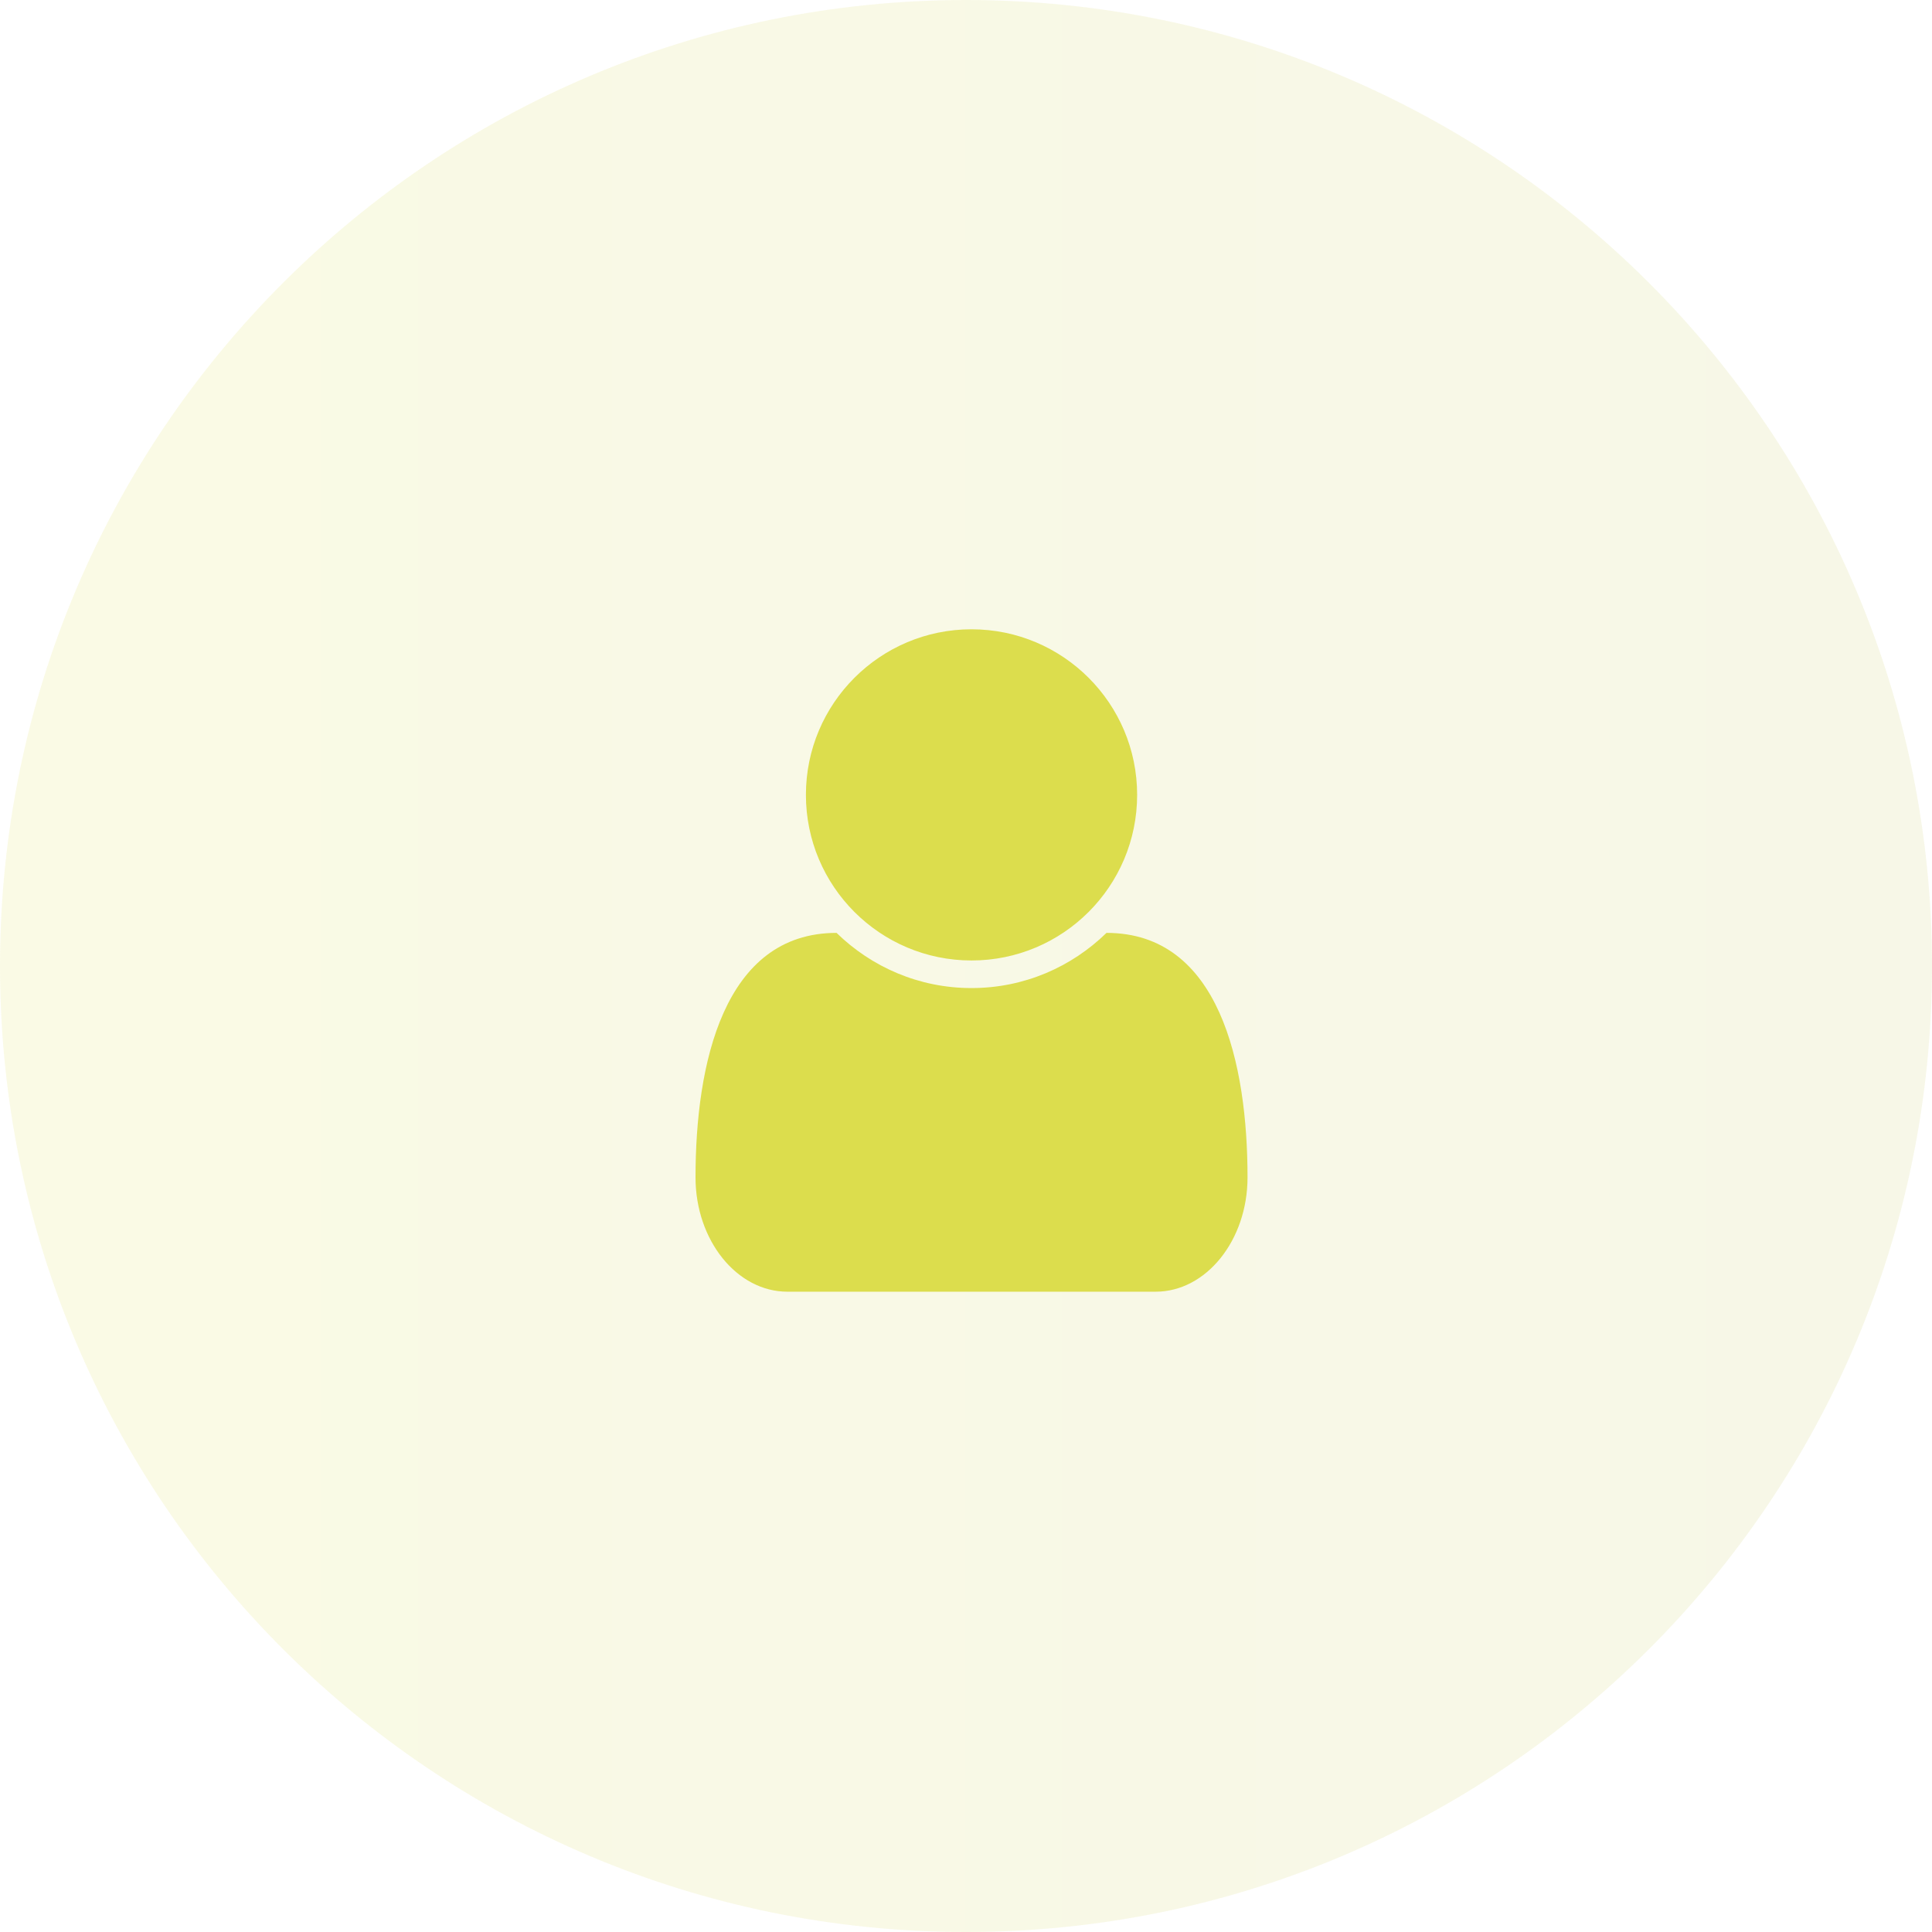 <svg width="50" height="50" viewBox="0 0 50 50" fill="none" xmlns="http://www.w3.org/2000/svg">
<path opacity="0.15" fill-rule="evenodd" clip-rule="evenodd" d="M25 50C38.807 50 50 38.807 50 25C50 11.193 38.807 0 25 0C11.193 0 0 11.193 0 25C0 38.807 11.193 50 25 50Z" fill="url(#paint0_linear)"/>
<path d="M32.286 30.471C32.286 27.536 31.56 24.143 28.636 24.143C27.732 25.025 26.505 25.571 25.143 25.571C23.781 25.571 22.554 25.025 21.65 24.143C18.725 24.143 18 27.536 18 30.471C18 32.1 19.071 33.429 20.377 33.429H29.909C31.214 33.429 32.286 32.1 32.286 30.471ZM29.429 20.571C29.429 18.205 27.509 16.286 25.143 16.286C22.777 16.286 20.857 18.205 20.857 20.571C20.857 22.938 22.777 24.857 25.143 24.857C27.509 24.857 29.429 22.938 29.429 20.571Z" fill="#DCDD4D"/>
<defs>
<linearGradient id="paint0_linear" x1="50" y1="0" x2="0" y2="0" gradientUnits="userSpaceOnUse">
<stop stop-color="#C8C961"/>
<stop offset="1" stop-color="#DCDD4D"/>
</linearGradient>
</defs>
</svg>
